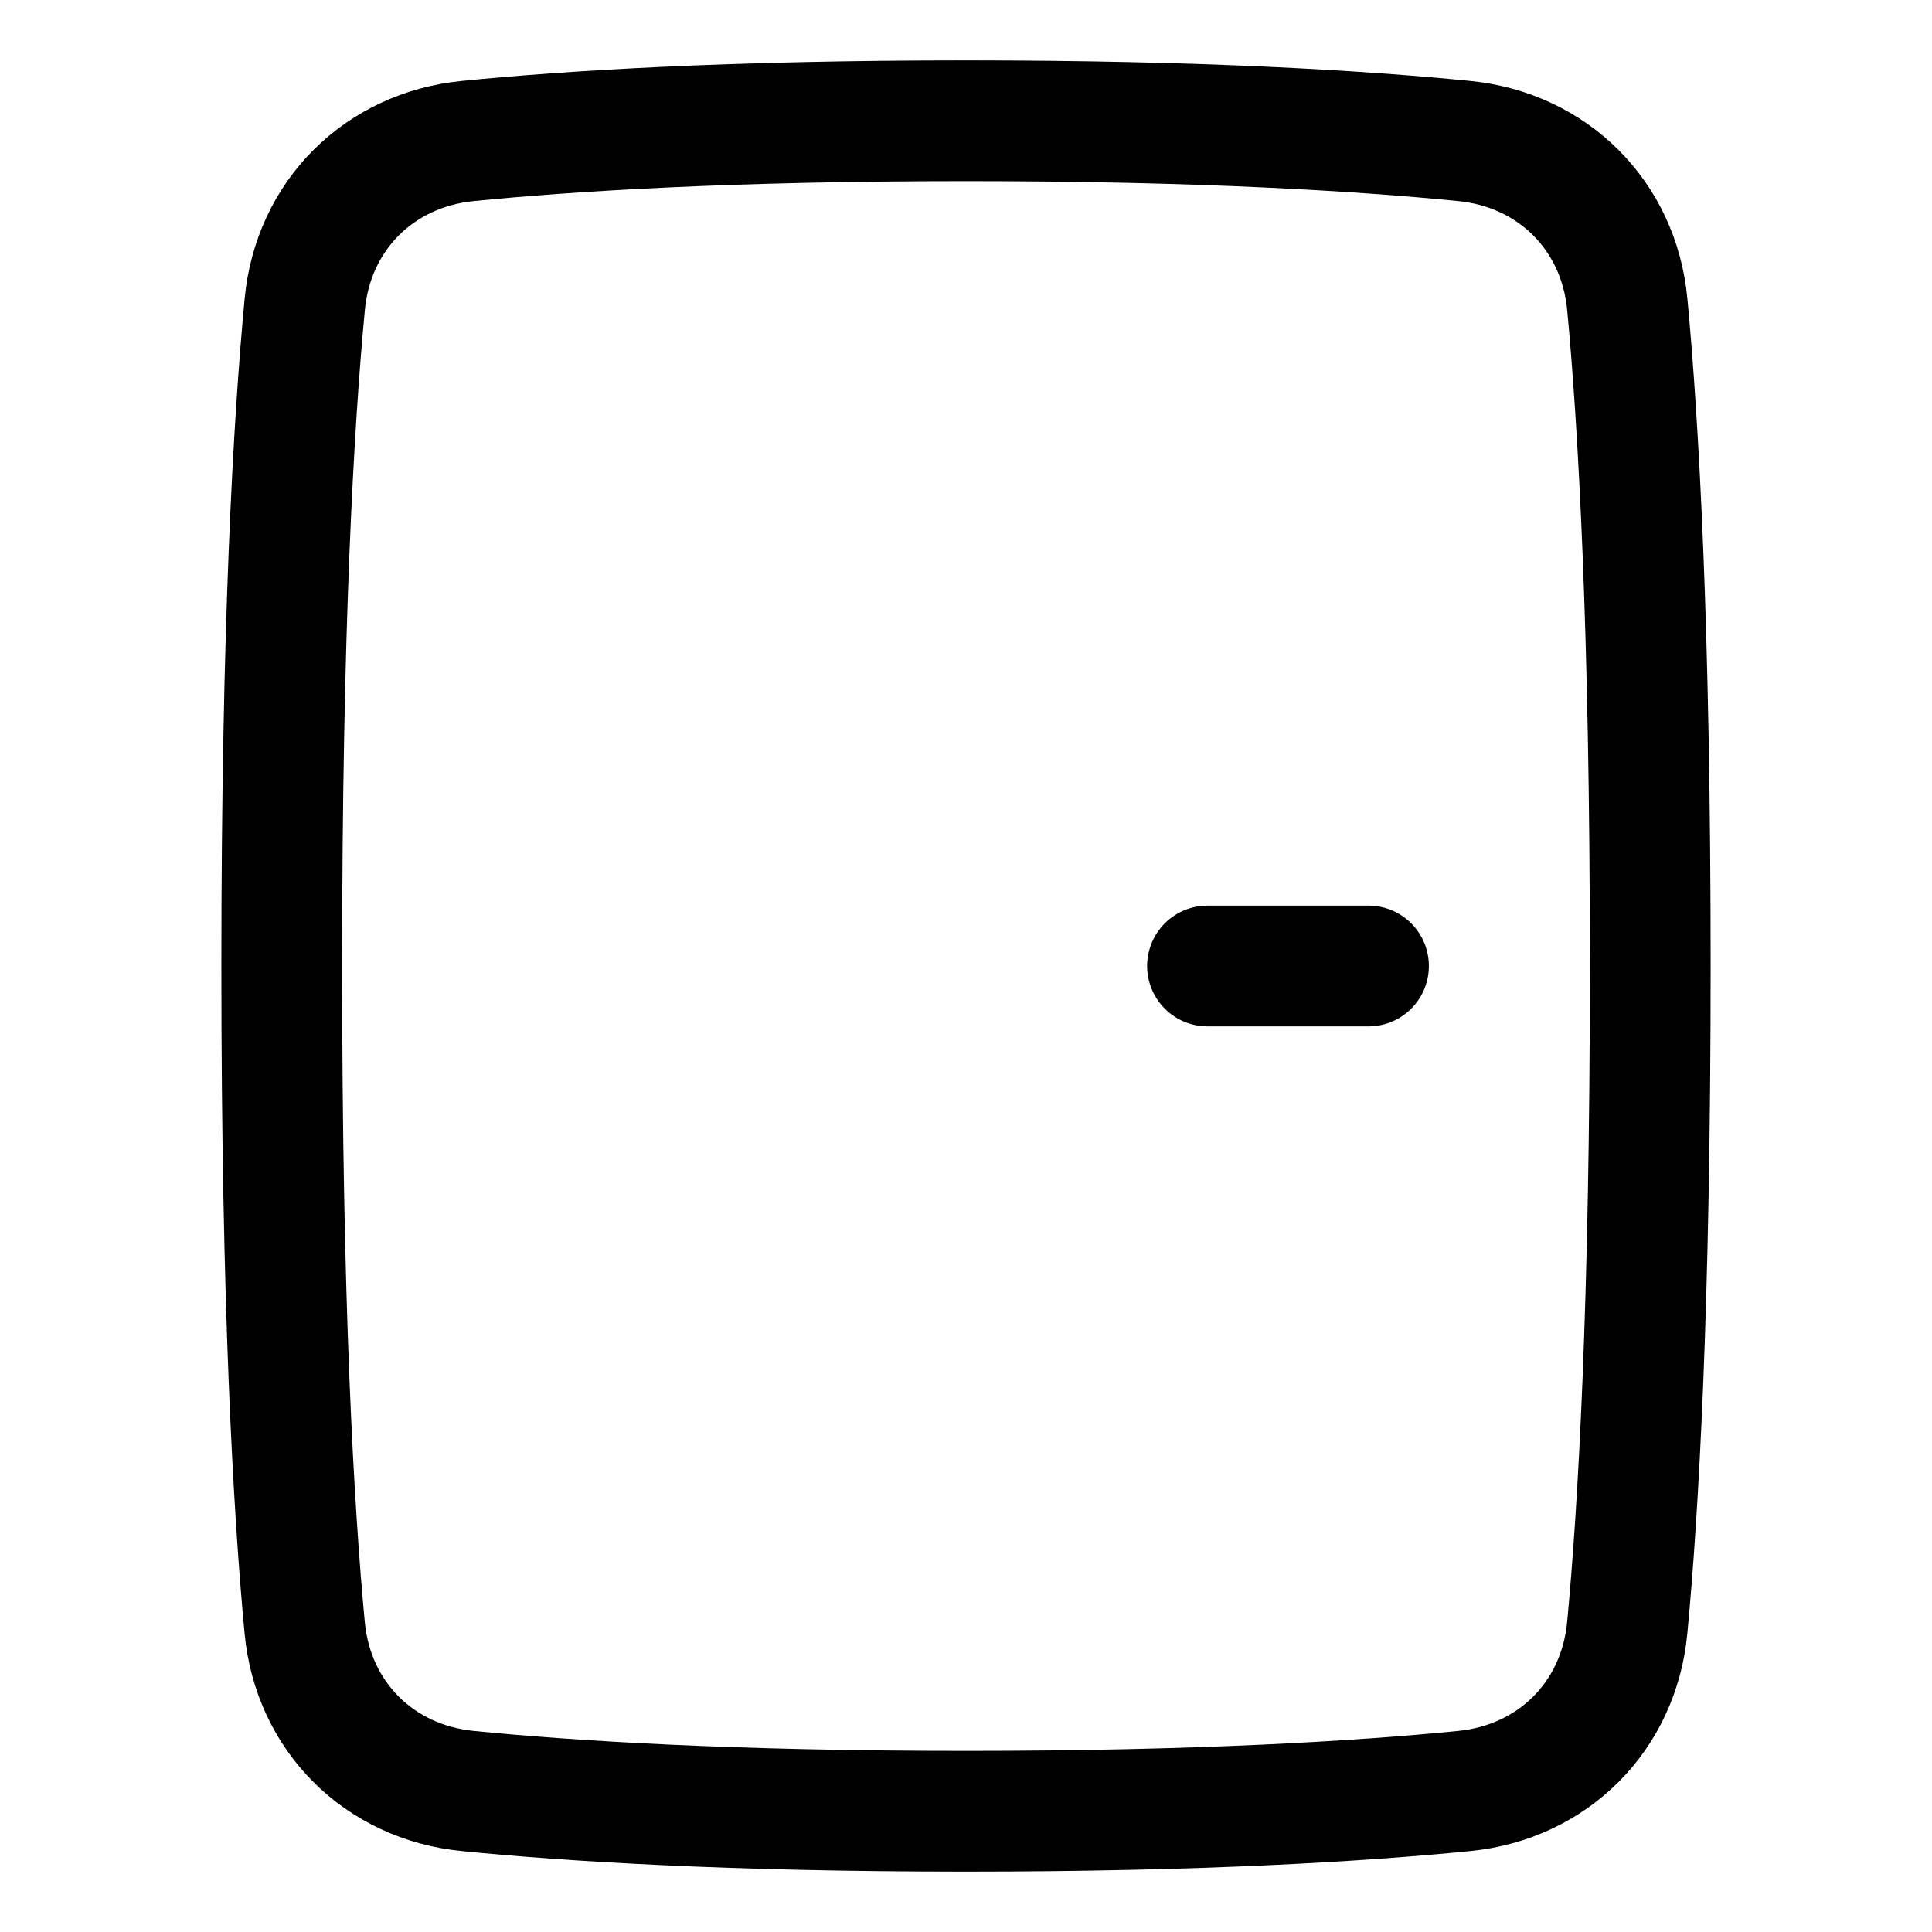 <svg xmlns="http://www.w3.org/2000/svg" fill="none" viewBox="0 0 48 48" id="Door--Streamline-Plump">
  <desc>
    Door Streamline Icon: https://streamlinehq.com
  </desc>
  <g id="door--door-entrance-house-home">
    <path id="Rectangle 722" stroke="#000000" stroke-linecap="round" stroke-linejoin="round" d="M36.378 3.503c2.203 0.219 3.842 1.851 4.051 4.055C40.707 10.499 41 15.593 41 24c0 8.407 -0.293 13.501 -0.572 16.442 -0.209 2.204 -1.847 3.836 -4.051 4.055 -2.522 0.251 -6.514 0.503 -12.378 0.503 -5.864 0 -9.856 -0.252 -12.378 -0.503 -2.203 -0.219 -3.842 -1.851 -4.051 -4.055C7.293 37.501 7 32.407 7 24c0 -8.407 0.293 -13.501 0.572 -16.442 0.209 -2.204 1.847 -3.836 4.051 -4.055C14.144 3.252 18.136 3 24 3c5.864 0 9.855 0.252 12.378 0.503Z" stroke-width="3"></path>
    <path id="Vector 1514" stroke="#000000" stroke-linecap="round" stroke-linejoin="round" d="M34 24h-4" stroke-width="3"></path>
  </g>
</svg>